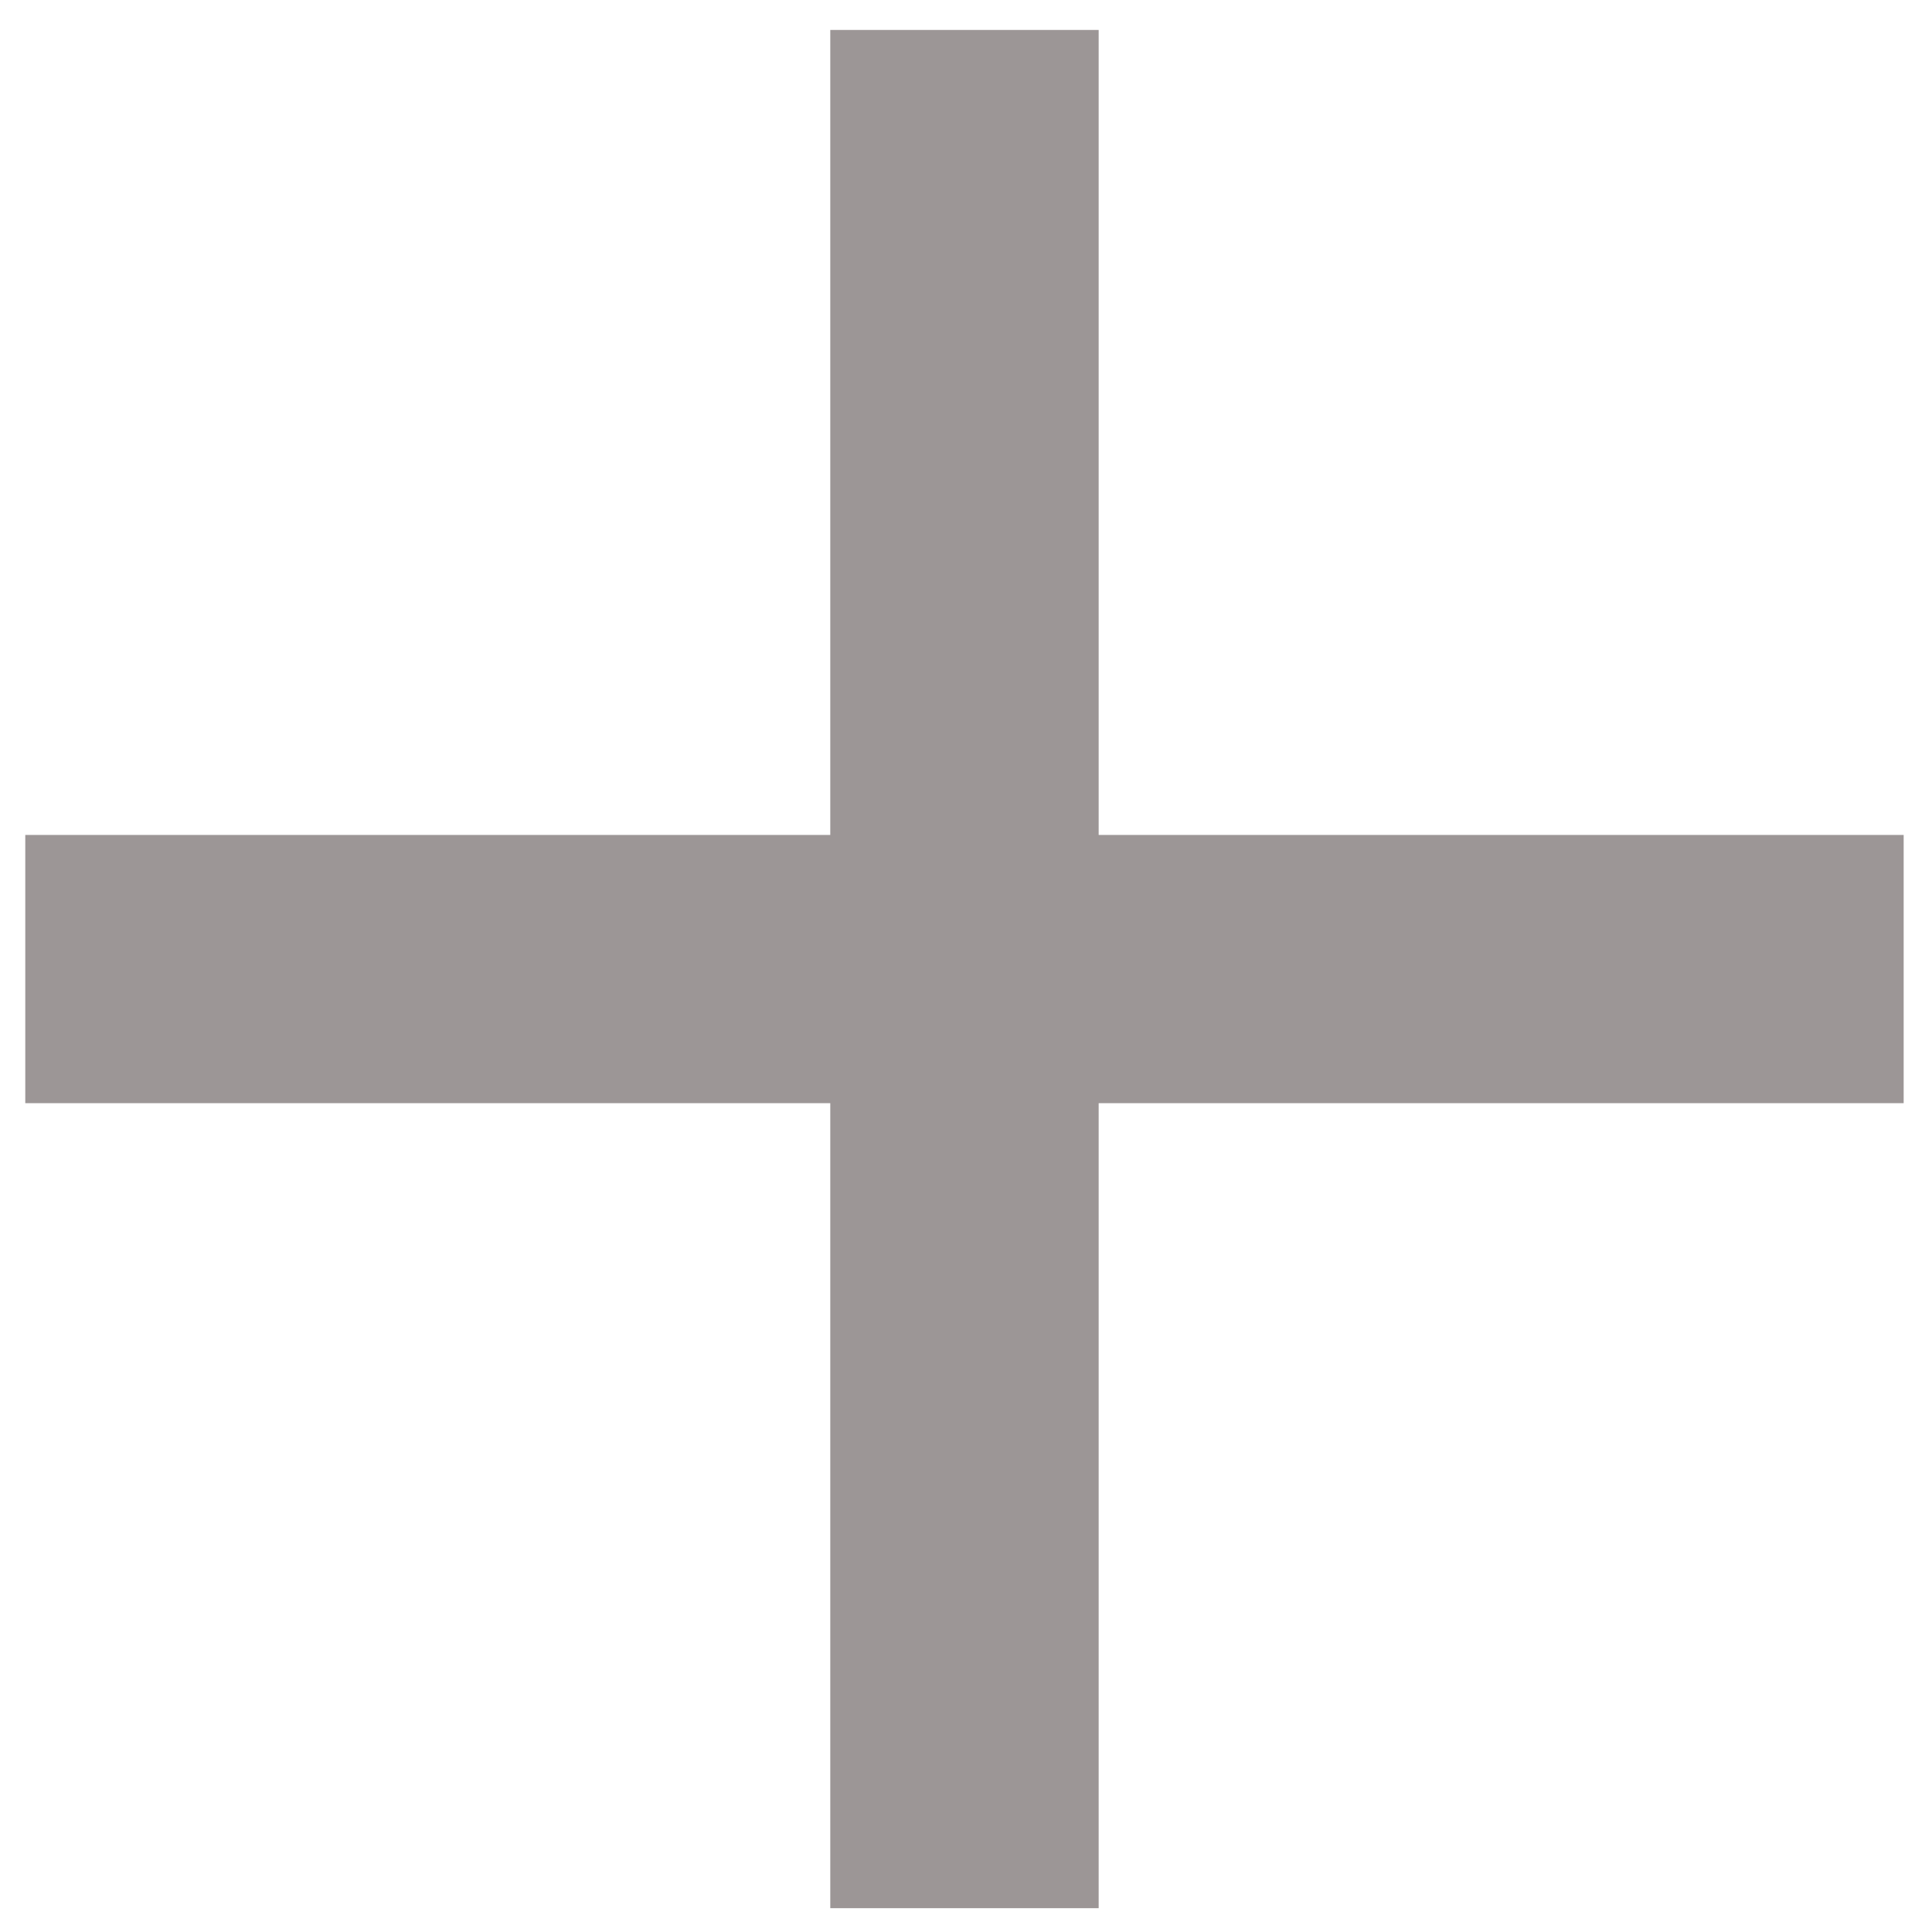 <svg width="12" height="12" viewBox="0 0 12 12" fill="none" xmlns="http://www.w3.org/2000/svg">
<path d="M5.157 11.852V6.852H0.157V5.186H5.157V0.186H6.824V5.186H11.824V6.852H6.824V11.852H5.157Z" fill="#9C9696"/>
</svg>
